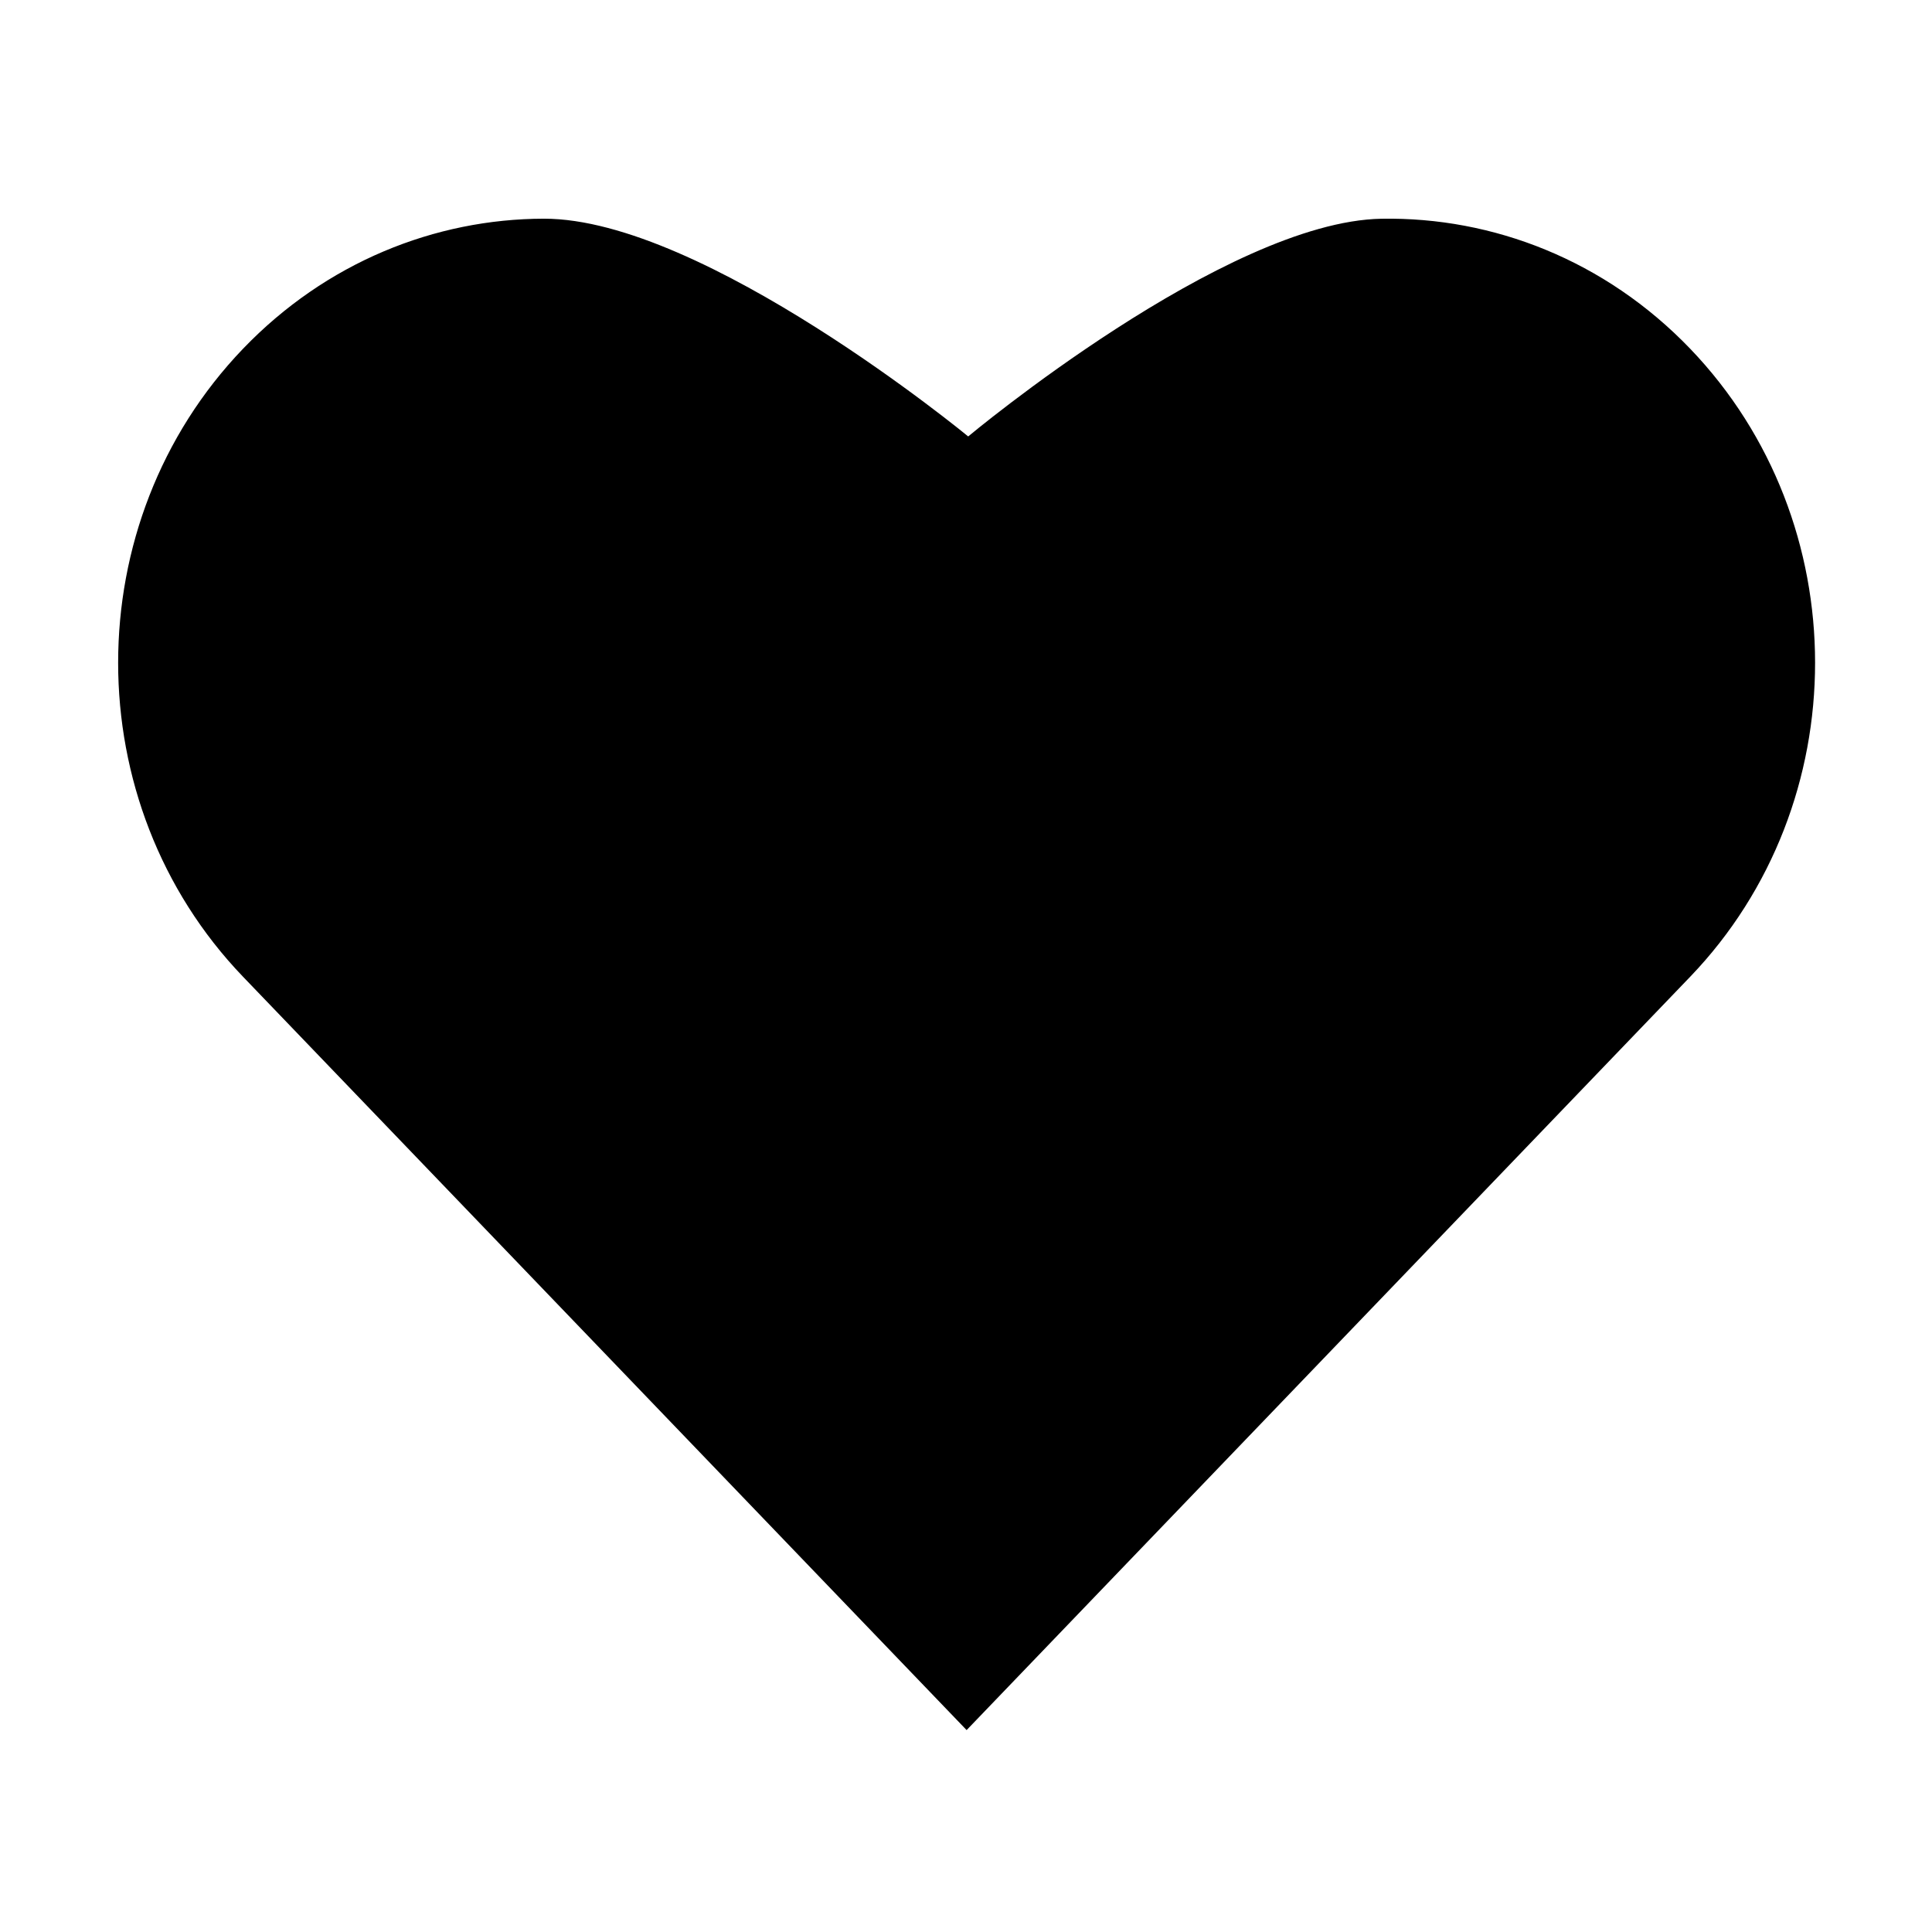 <?xml version="1.0" standalone="no"?><!DOCTYPE svg PUBLIC "-//W3C//DTD SVG 1.1//EN" "http://www.w3.org/Graphics/SVG/1.1/DTD/svg11.dtd"><svg t="1497511779076" class="icon" style="" viewBox="0 0 1024 1024" version="1.1" xmlns="http://www.w3.org/2000/svg" p-id="2340" xmlns:xlink="http://www.w3.org/1999/xlink" width="48" height="48"><defs><style type="text/css"></style></defs><path d="M895.846 517.685c88.278-91.944 88.222-240.9 0-332.835-45.108-46.959-104.532-69.93-163.643-68.915-82.678 1.462-219.038 115.387-219.038 115.387s-140.186-115.557-224.911-115.411c-57.72 0.103-115.407 23.085-159.449 68.939-88.227 91.935-88.278 240.891 0 332.835l383.521 399.298L895.846 517.685z" p-id="2341"></path></svg>